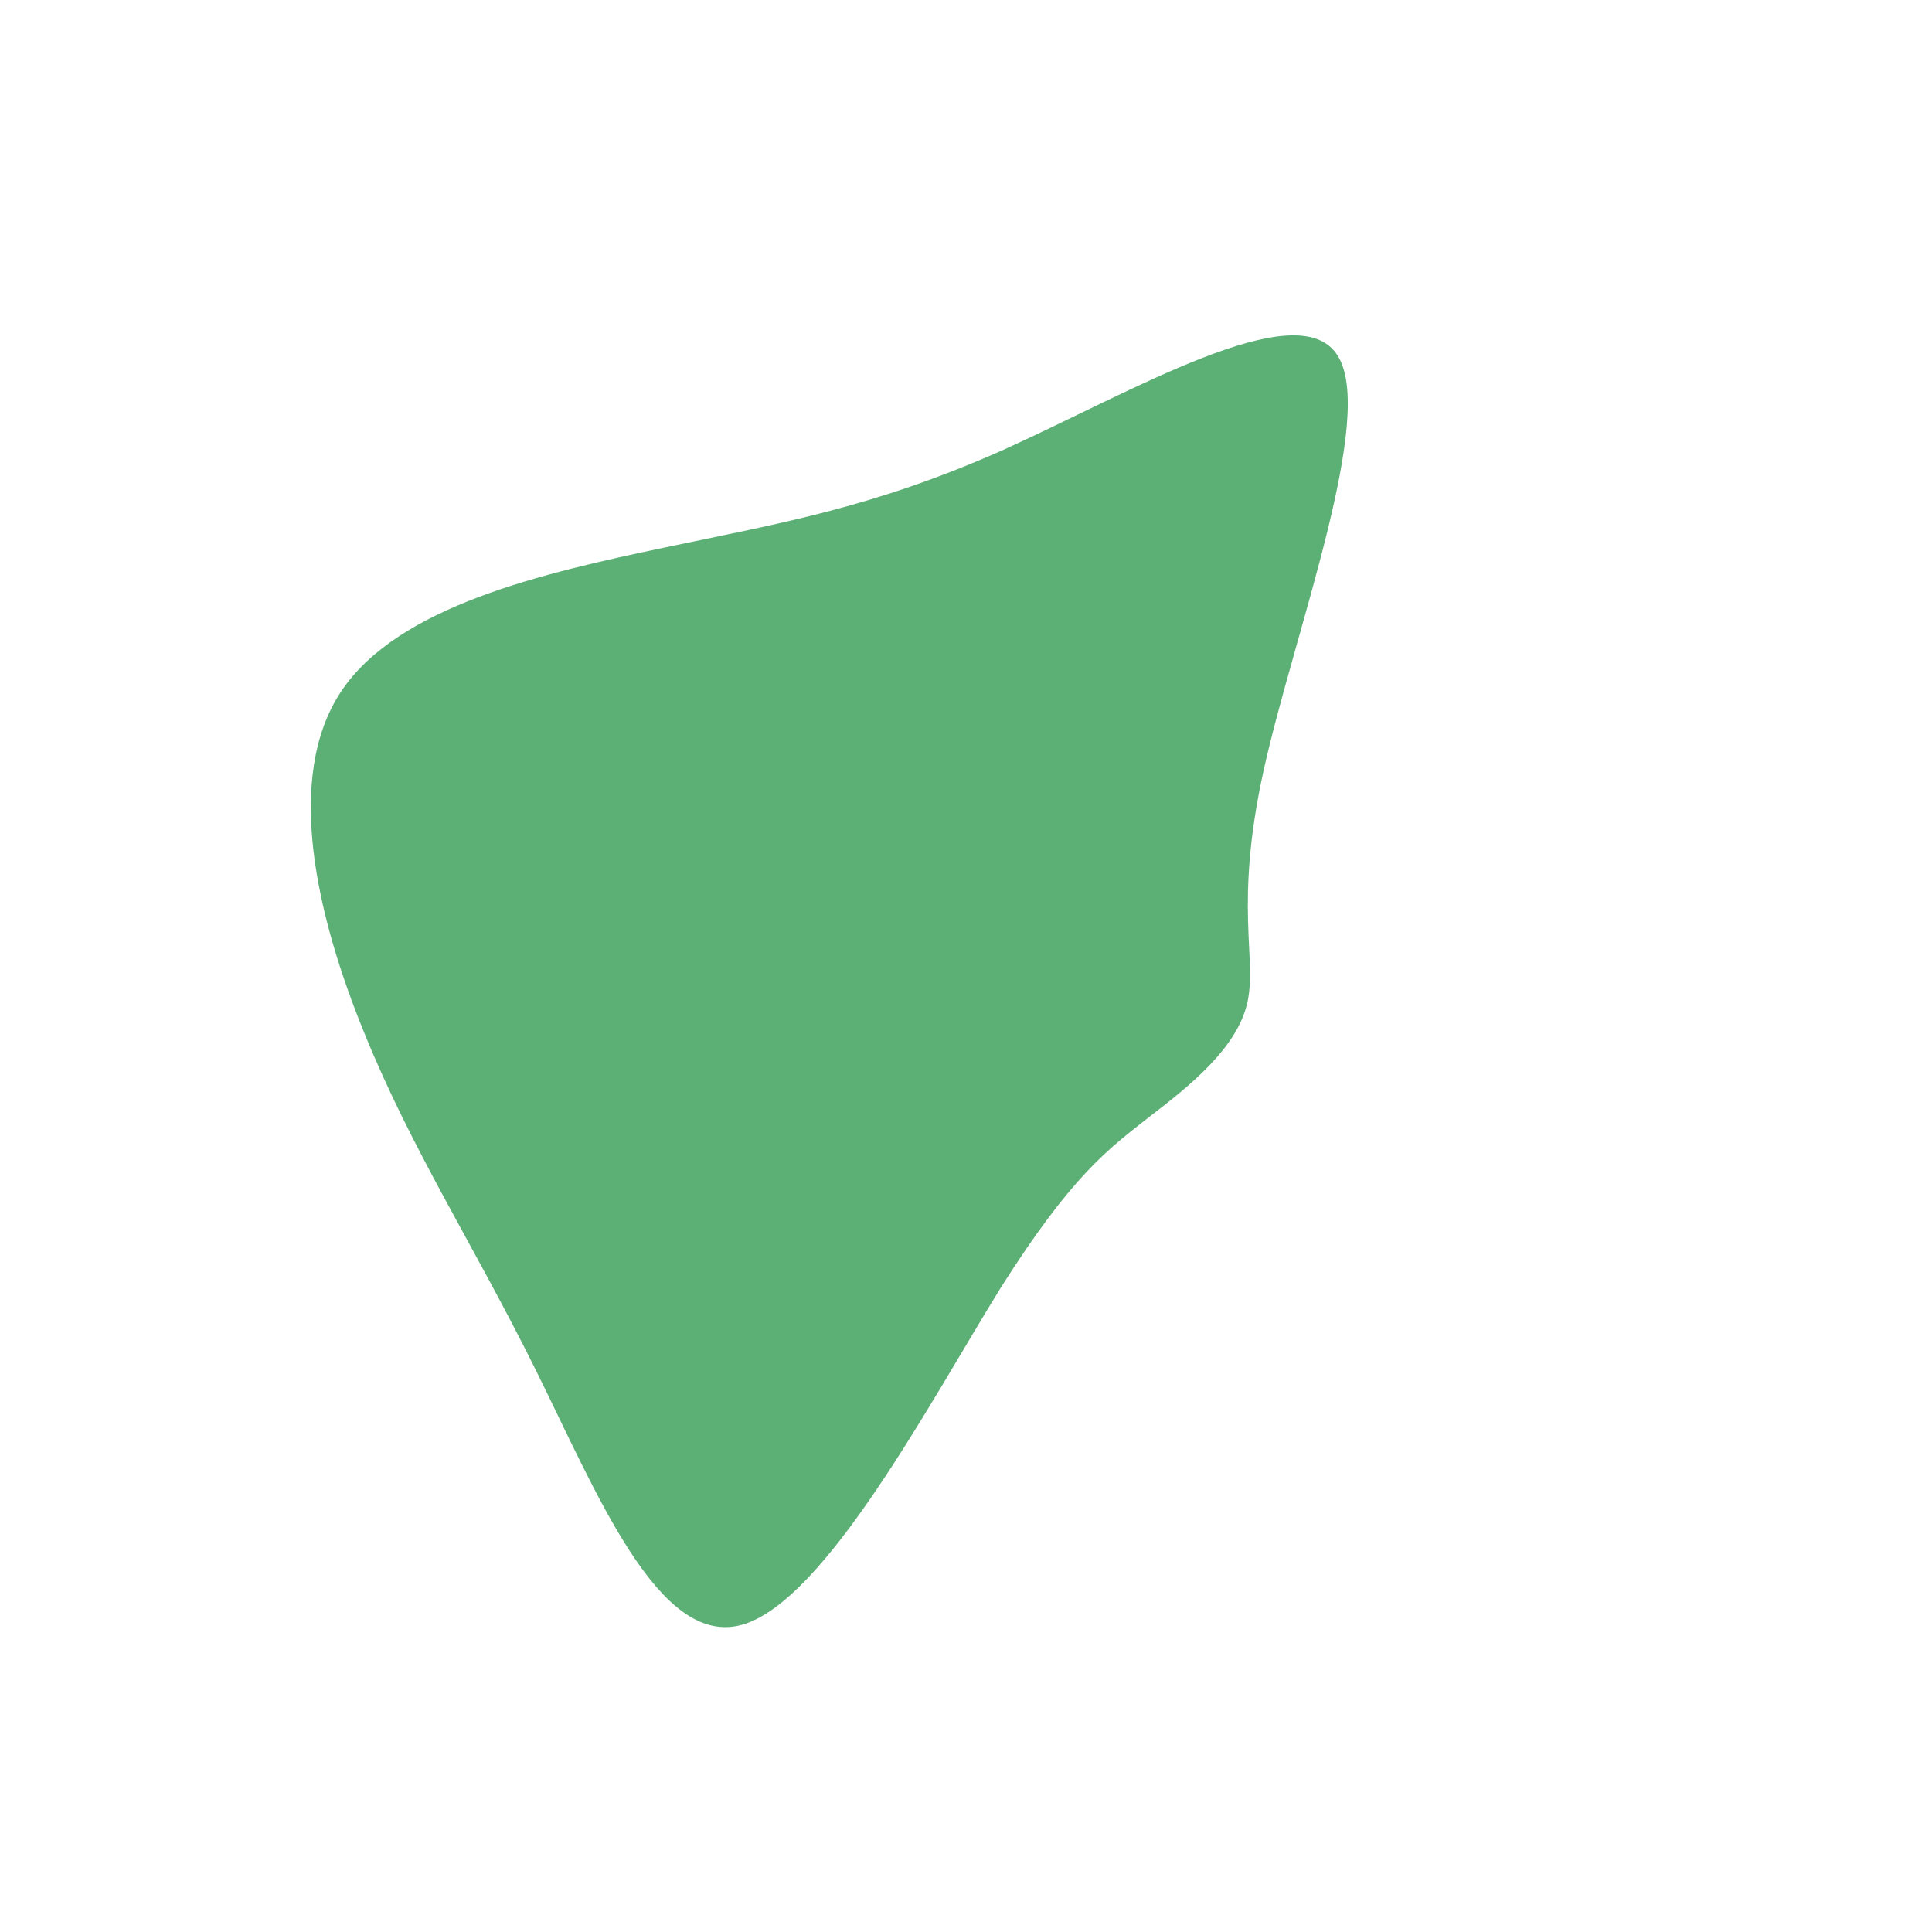 <?xml version="1.0" standalone="no"?>
<svg viewBox="0 0 200 200" xmlns="http://www.w3.org/2000/svg">
  <path fill="#5DB075" d="M38.4,-63.3C42.6,-57.1,33.9,-34.3,30.8,-20.2C27.7,-6.1,30.2,-0.7,29.1,3.9C28,8.5,23.3,12.3,19,15.6C14.8,18.9,11,21.6,3.6,33.3C-3.7,45.1,-14.6,65.8,-23.2,68.2C-31.8,70.6,-38.2,54.6,-44.6,41.7C-51,28.8,-57.4,19,-62.3,6.9C-67.2,-5.1,-70.6,-19.5,-64.7,-28.4C-58.8,-37.3,-43.6,-40.7,-31.3,-43.3C-18.9,-45.9,-9.5,-47.5,3.8,-53.4C17.1,-59.4,34.2,-69.6,38.4,-63.3Z" transform="translate(100 100)" />
</svg>
